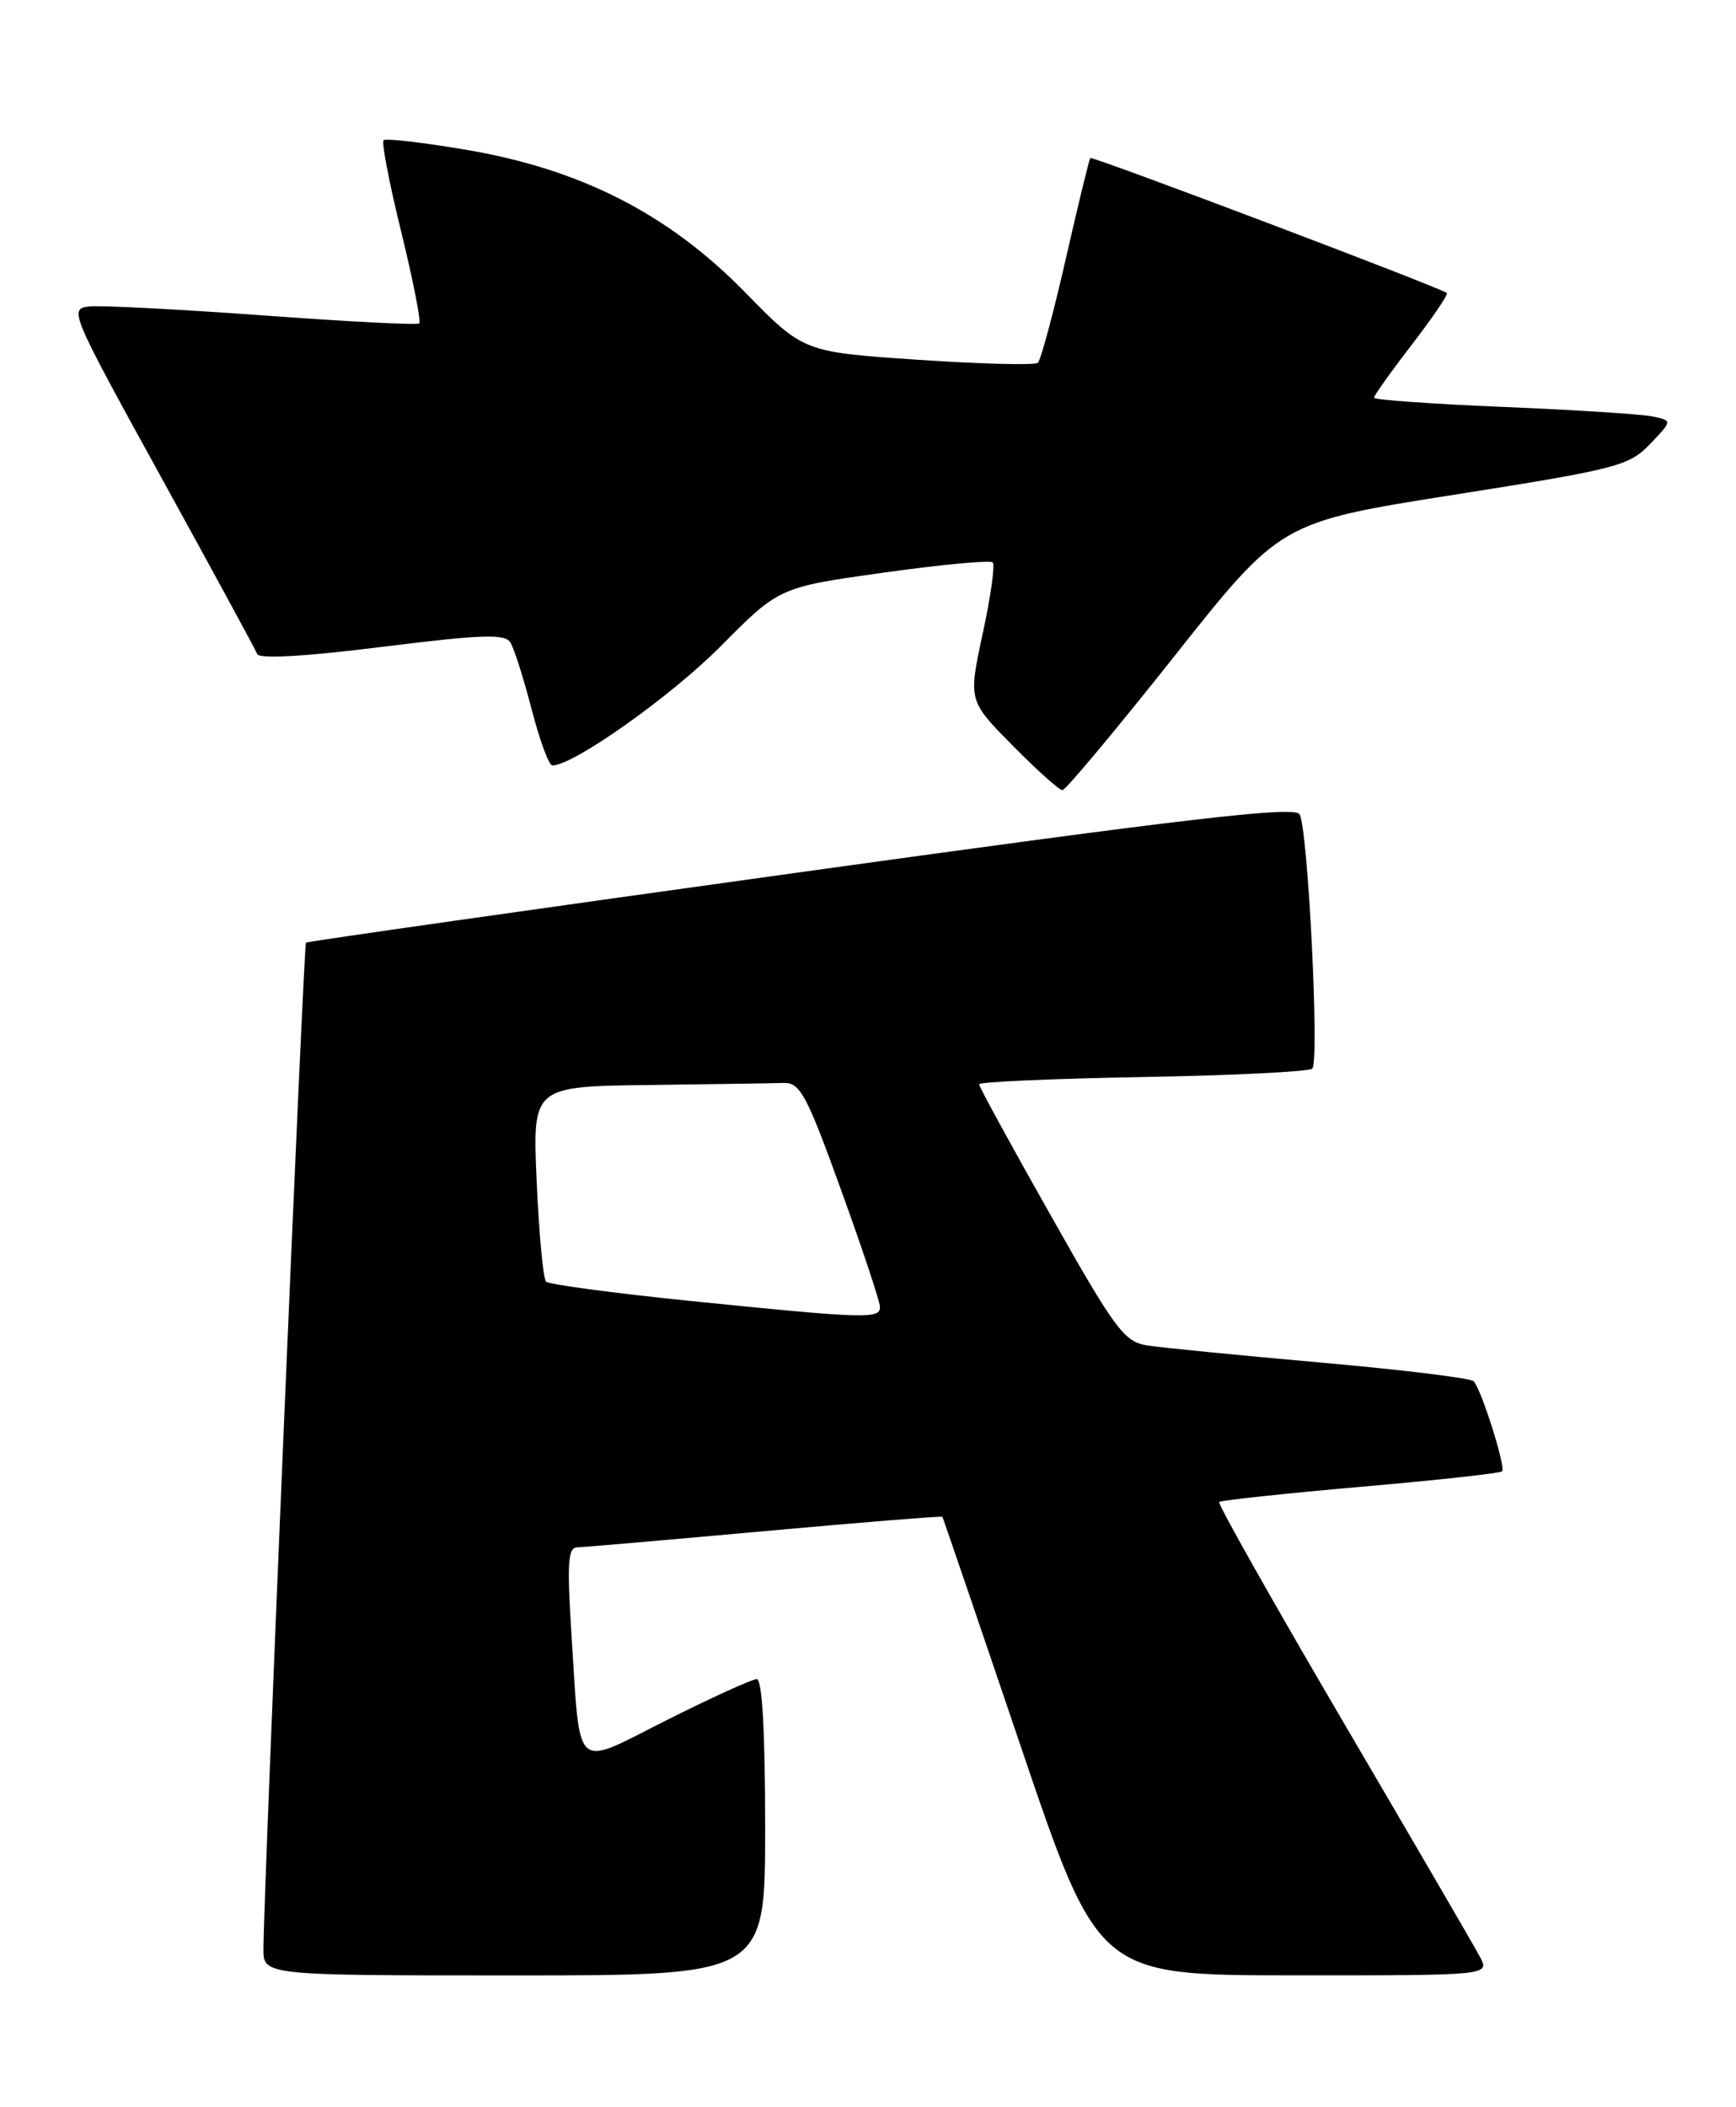 <?xml version="1.0" encoding="UTF-8" standalone="no"?>
<!DOCTYPE svg PUBLIC "-//W3C//DTD SVG 1.1//EN" "http://www.w3.org/Graphics/SVG/1.1/DTD/svg11.dtd" >
<svg xmlns="http://www.w3.org/2000/svg" xmlns:xlink="http://www.w3.org/1999/xlink" version="1.1" viewBox="0 0 211 256">
 <g >
 <path fill="currentColor"
d=" M 93.00 222.00 C 93.00 210.45 92.64 204.00 91.98 204.00 C 91.42 204.00 86.50 206.24 81.06 208.97 C 69.53 214.76 70.57 215.72 69.44 198.25 C 68.91 189.96 69.04 188.00 70.14 187.99 C 70.89 187.98 81.15 187.09 92.95 186.02 C 104.75 184.95 114.46 184.17 114.54 184.28 C 114.62 184.40 118.92 196.98 124.09 212.24 C 133.50 239.98 133.50 239.98 157.29 239.99 C 181.07 240.00 181.07 240.00 179.88 237.75 C 179.23 236.51 171.74 223.66 163.25 209.18 C 154.76 194.70 147.98 182.69 148.18 182.48 C 148.39 182.28 156.12 181.45 165.36 180.64 C 174.59 179.84 182.34 178.99 182.57 178.76 C 183.05 178.29 180.08 168.88 179.12 167.81 C 178.78 167.44 170.40 166.41 160.50 165.54 C 150.60 164.66 141.12 163.73 139.43 163.46 C 136.64 163.02 135.53 161.52 127.68 147.61 C 122.90 139.16 119.00 132.02 119.00 131.73 C 119.00 131.44 127.96 131.05 138.92 130.85 C 149.87 130.66 159.14 130.20 159.50 129.83 C 160.39 128.94 158.97 100.56 157.95 98.92 C 157.33 97.92 144.54 99.40 97.33 105.96 C 64.42 110.53 37.36 114.38 37.19 114.52 C 36.91 114.76 32.07 229.12 32.02 236.75 C 32.00 240.00 32.00 240.00 62.50 240.00 C 93.00 240.00 93.00 240.00 93.00 222.00 Z  M 142.74 79.72 C 155.64 63.44 155.64 63.44 176.73 60.11 C 196.57 56.98 197.99 56.61 200.55 53.95 C 203.27 51.11 203.27 51.11 200.89 50.60 C 199.57 50.32 191.41 49.80 182.75 49.44 C 174.09 49.08 167.00 48.58 167.00 48.32 C 167.00 48.06 169.07 45.15 171.61 41.86 C 174.14 38.57 176.05 35.75 175.86 35.60 C 174.99 34.91 132.75 18.93 132.52 19.20 C 132.38 19.36 131.03 24.90 129.53 31.50 C 128.02 38.10 126.50 43.76 126.14 44.08 C 125.79 44.39 119.24 44.23 111.58 43.71 C 97.66 42.77 97.66 42.77 90.58 35.53 C 81.28 26.02 70.64 20.58 56.72 18.21 C 51.43 17.31 46.88 16.78 46.62 17.04 C 46.36 17.31 47.33 22.34 48.78 28.22 C 50.22 34.11 51.20 39.10 50.95 39.30 C 50.70 39.51 42.17 39.07 32.00 38.32 C 21.82 37.58 12.33 37.09 10.90 37.23 C 8.35 37.50 8.49 37.83 19.60 58.00 C 25.81 69.28 31.06 78.94 31.27 79.47 C 31.51 80.08 37.22 79.75 46.44 78.59 C 58.58 77.08 61.37 76.98 62.04 78.06 C 62.49 78.79 63.65 82.44 64.62 86.19 C 65.59 89.94 66.72 93.00 67.14 93.00 C 69.70 93.00 81.58 84.58 87.60 78.51 C 94.70 71.35 94.70 71.35 107.41 69.57 C 114.41 68.59 120.37 68.03 120.66 68.33 C 120.96 68.62 120.41 72.52 119.44 76.99 C 117.69 85.12 117.69 85.12 123.06 90.56 C 126.01 93.55 128.75 96.00 129.13 96.00 C 129.52 96.00 135.64 88.67 142.74 79.72 Z  M 83.75 158.04 C 74.54 157.10 66.72 156.05 66.37 155.71 C 66.02 155.36 65.51 149.88 65.23 143.54 C 64.72 132.00 64.72 132.00 78.86 131.82 C 86.64 131.72 94.01 131.61 95.25 131.57 C 97.24 131.51 98.04 132.99 102.20 144.50 C 104.79 151.65 106.93 158.06 106.95 158.75 C 107.01 160.28 105.33 160.23 83.75 158.04 Z "/>
</g>
</svg>